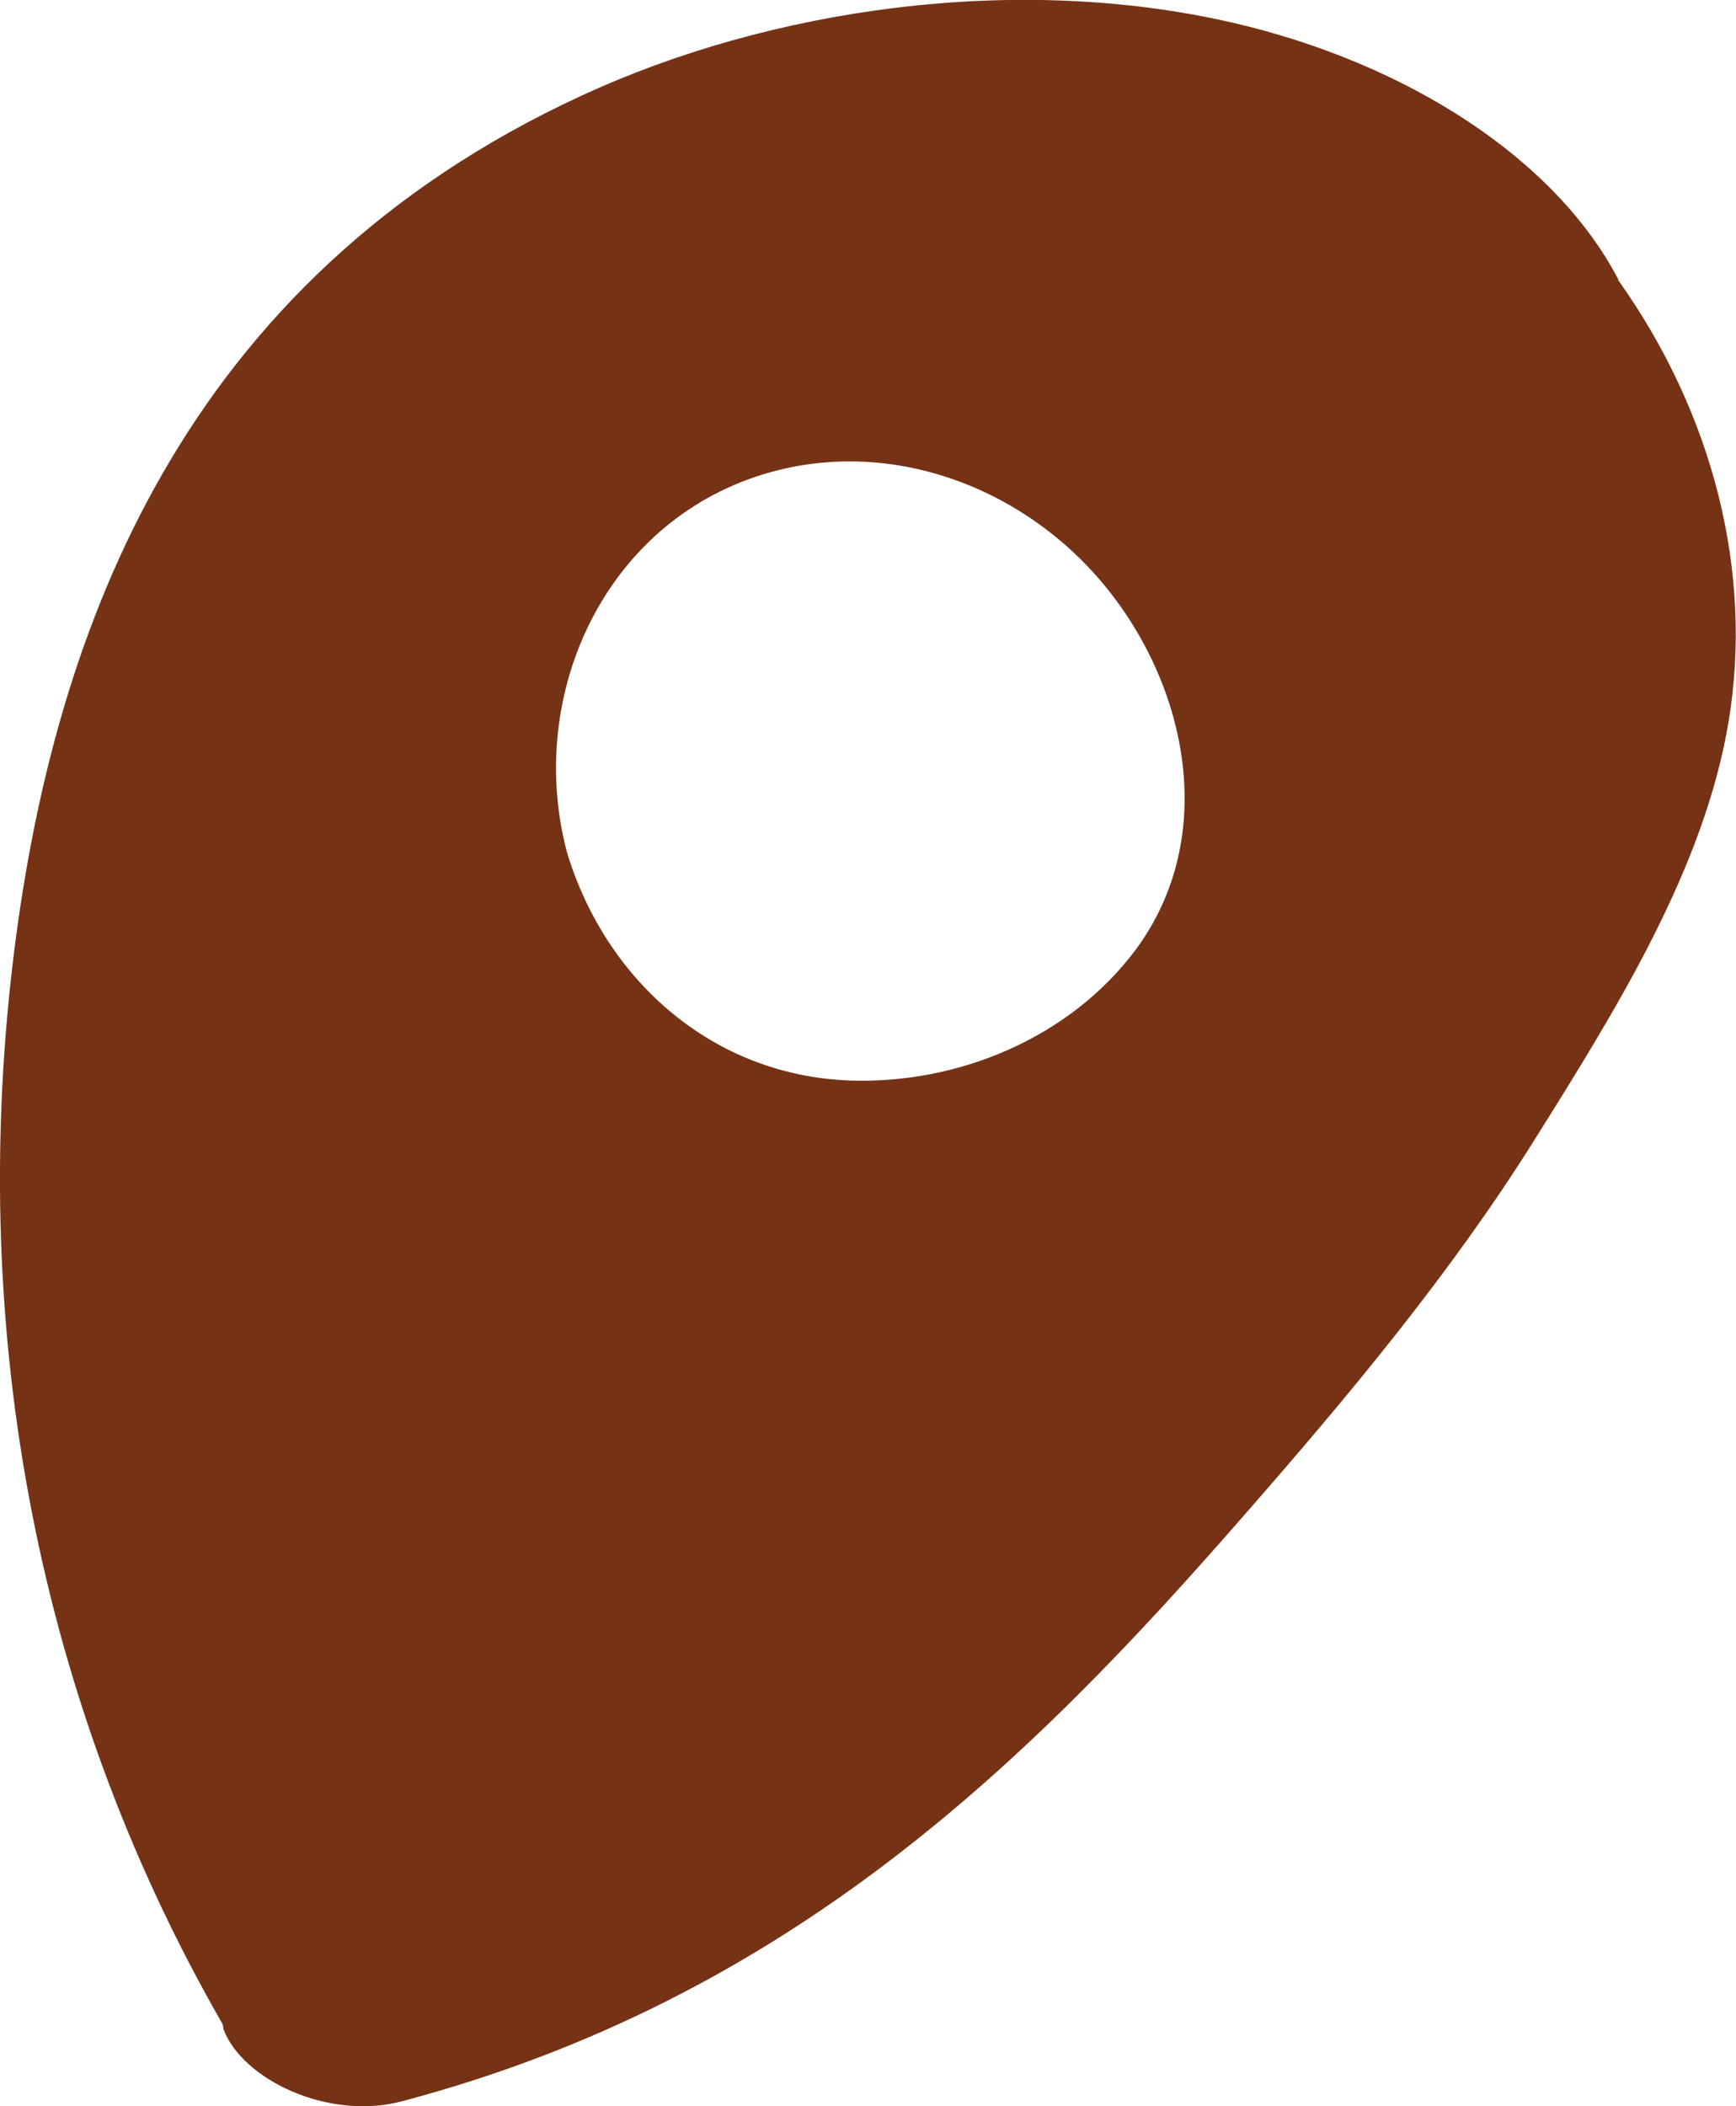 <?xml version="1.0" encoding="UTF-8"?>
<svg id="Layer_2" xmlns="http://www.w3.org/2000/svg" version="1.1" viewBox="0 0 49.24 59.72">
  <!-- Generator: Adobe Illustrator 29.8.1, SVG Export Plug-In . SVG Version: 2.1.1 Build 2)  -->
  <defs>
    <style>
      .st0 {
        fill: #753214;
      }
    </style>
  </defs>
  <path class="st0" d="M45.9,7.92c-1.8-3.44-6.01-6.13-10.91-7.27-6.17-1.43-13.15-.41-18.49,2.06C5.14,7.95,1.55,17.93.41,26.91c-1.29,10.25.4,20.91,5.9,30.48.02.06.02.12.04.18.55,1.4,2.95,2.56,5.03,2.02,11.08-2.93,17.89-9.73,23.87-16.58,3.03-3.46,5.91-6.92,8.25-10.65,2.38-3.79,4.84-7.75,5.53-11.9.7-4.21-.42-8.71-3.14-12.53ZM21.4,13.53c3.61-1.23,7.54.18,9.92,3.06,2.38,2.88,3.24,7.16.9,10.33-1.85,2.49-5.01,3.82-8.09,3.72-3.87-.13-6.92-2.79-8.04-6.44-1.17-4.35.94-9.18,5.31-10.67Z"/>
</svg>